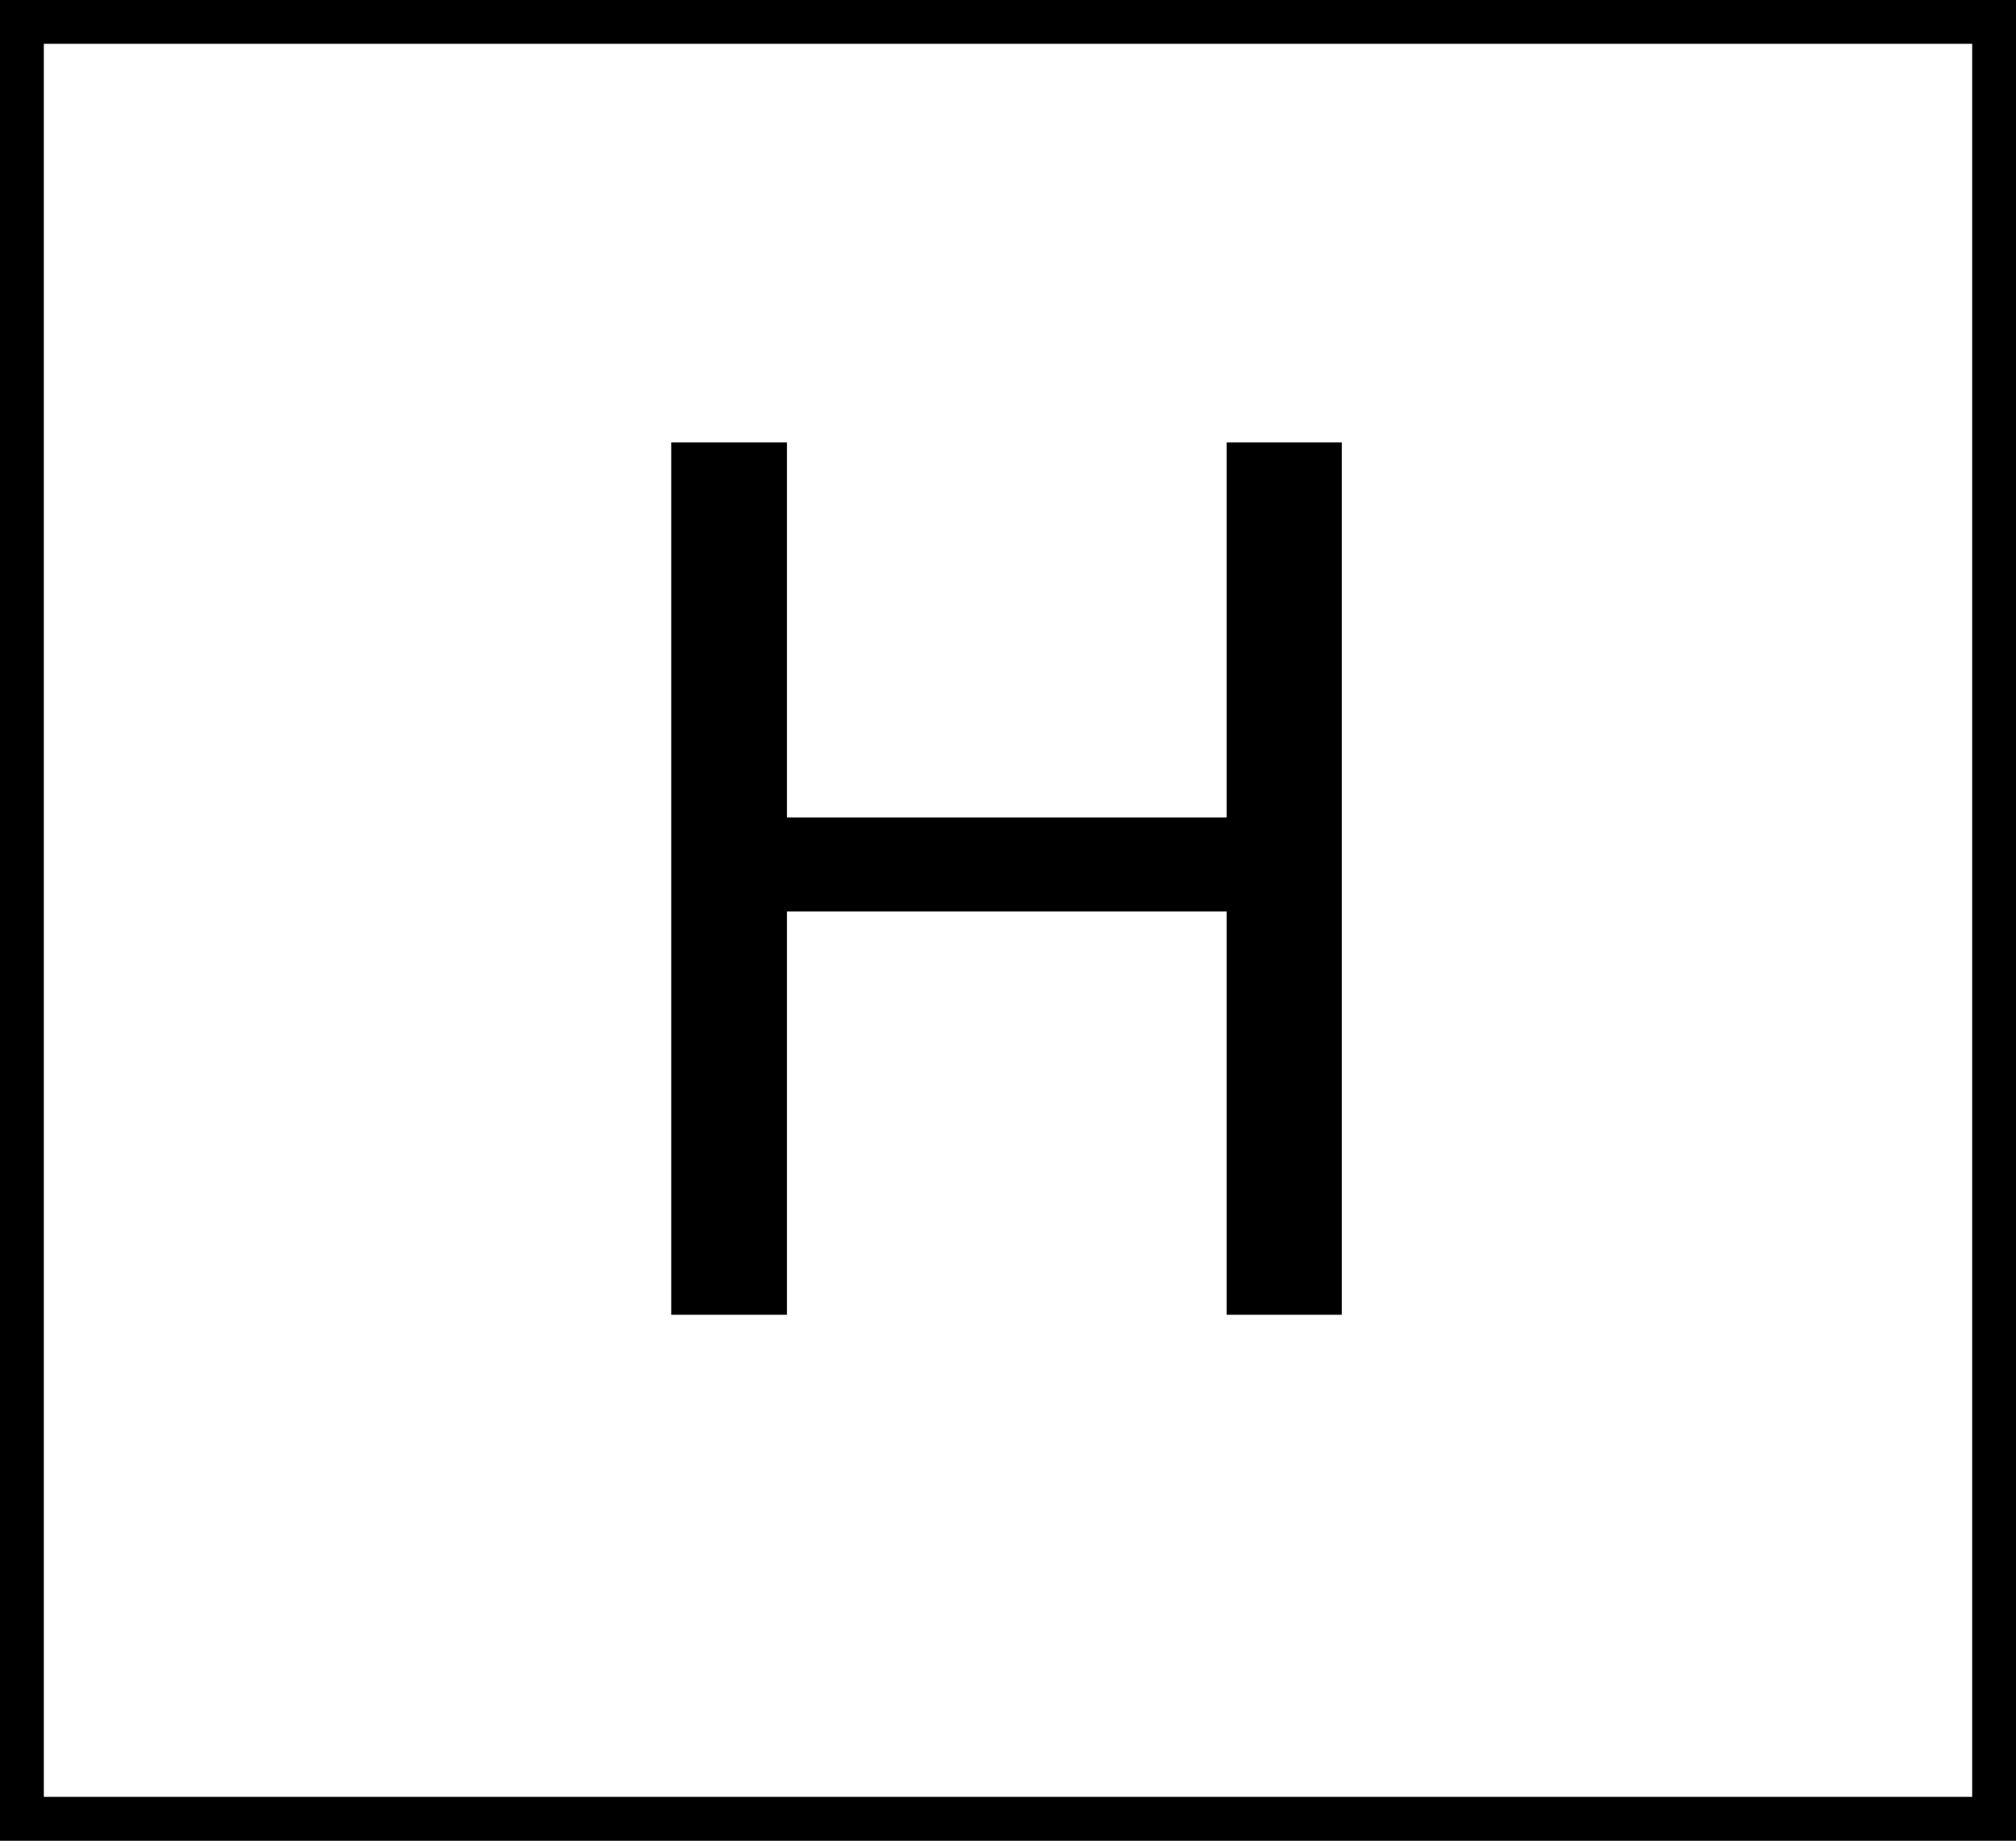 <svg width="23" height="21" viewBox="0 0 23 21" fill="none" xmlns="http://www.w3.org/2000/svg">
<rect x="0" y="0" width="23" height="21" fill="#808080" stroke="none"/>
<rect x="0.25" y="0.25" width="22.5" height="20.5" fill="white" stroke="black" stroke-width="0.5"/>
<path d="M14.159 9.326V10.399H8.772V9.326H14.159ZM8.978 5.047V15H7.658V5.047H8.978ZM15.308 5.047V15H13.995V5.047H15.308Z" fill="black"/>
</svg>

